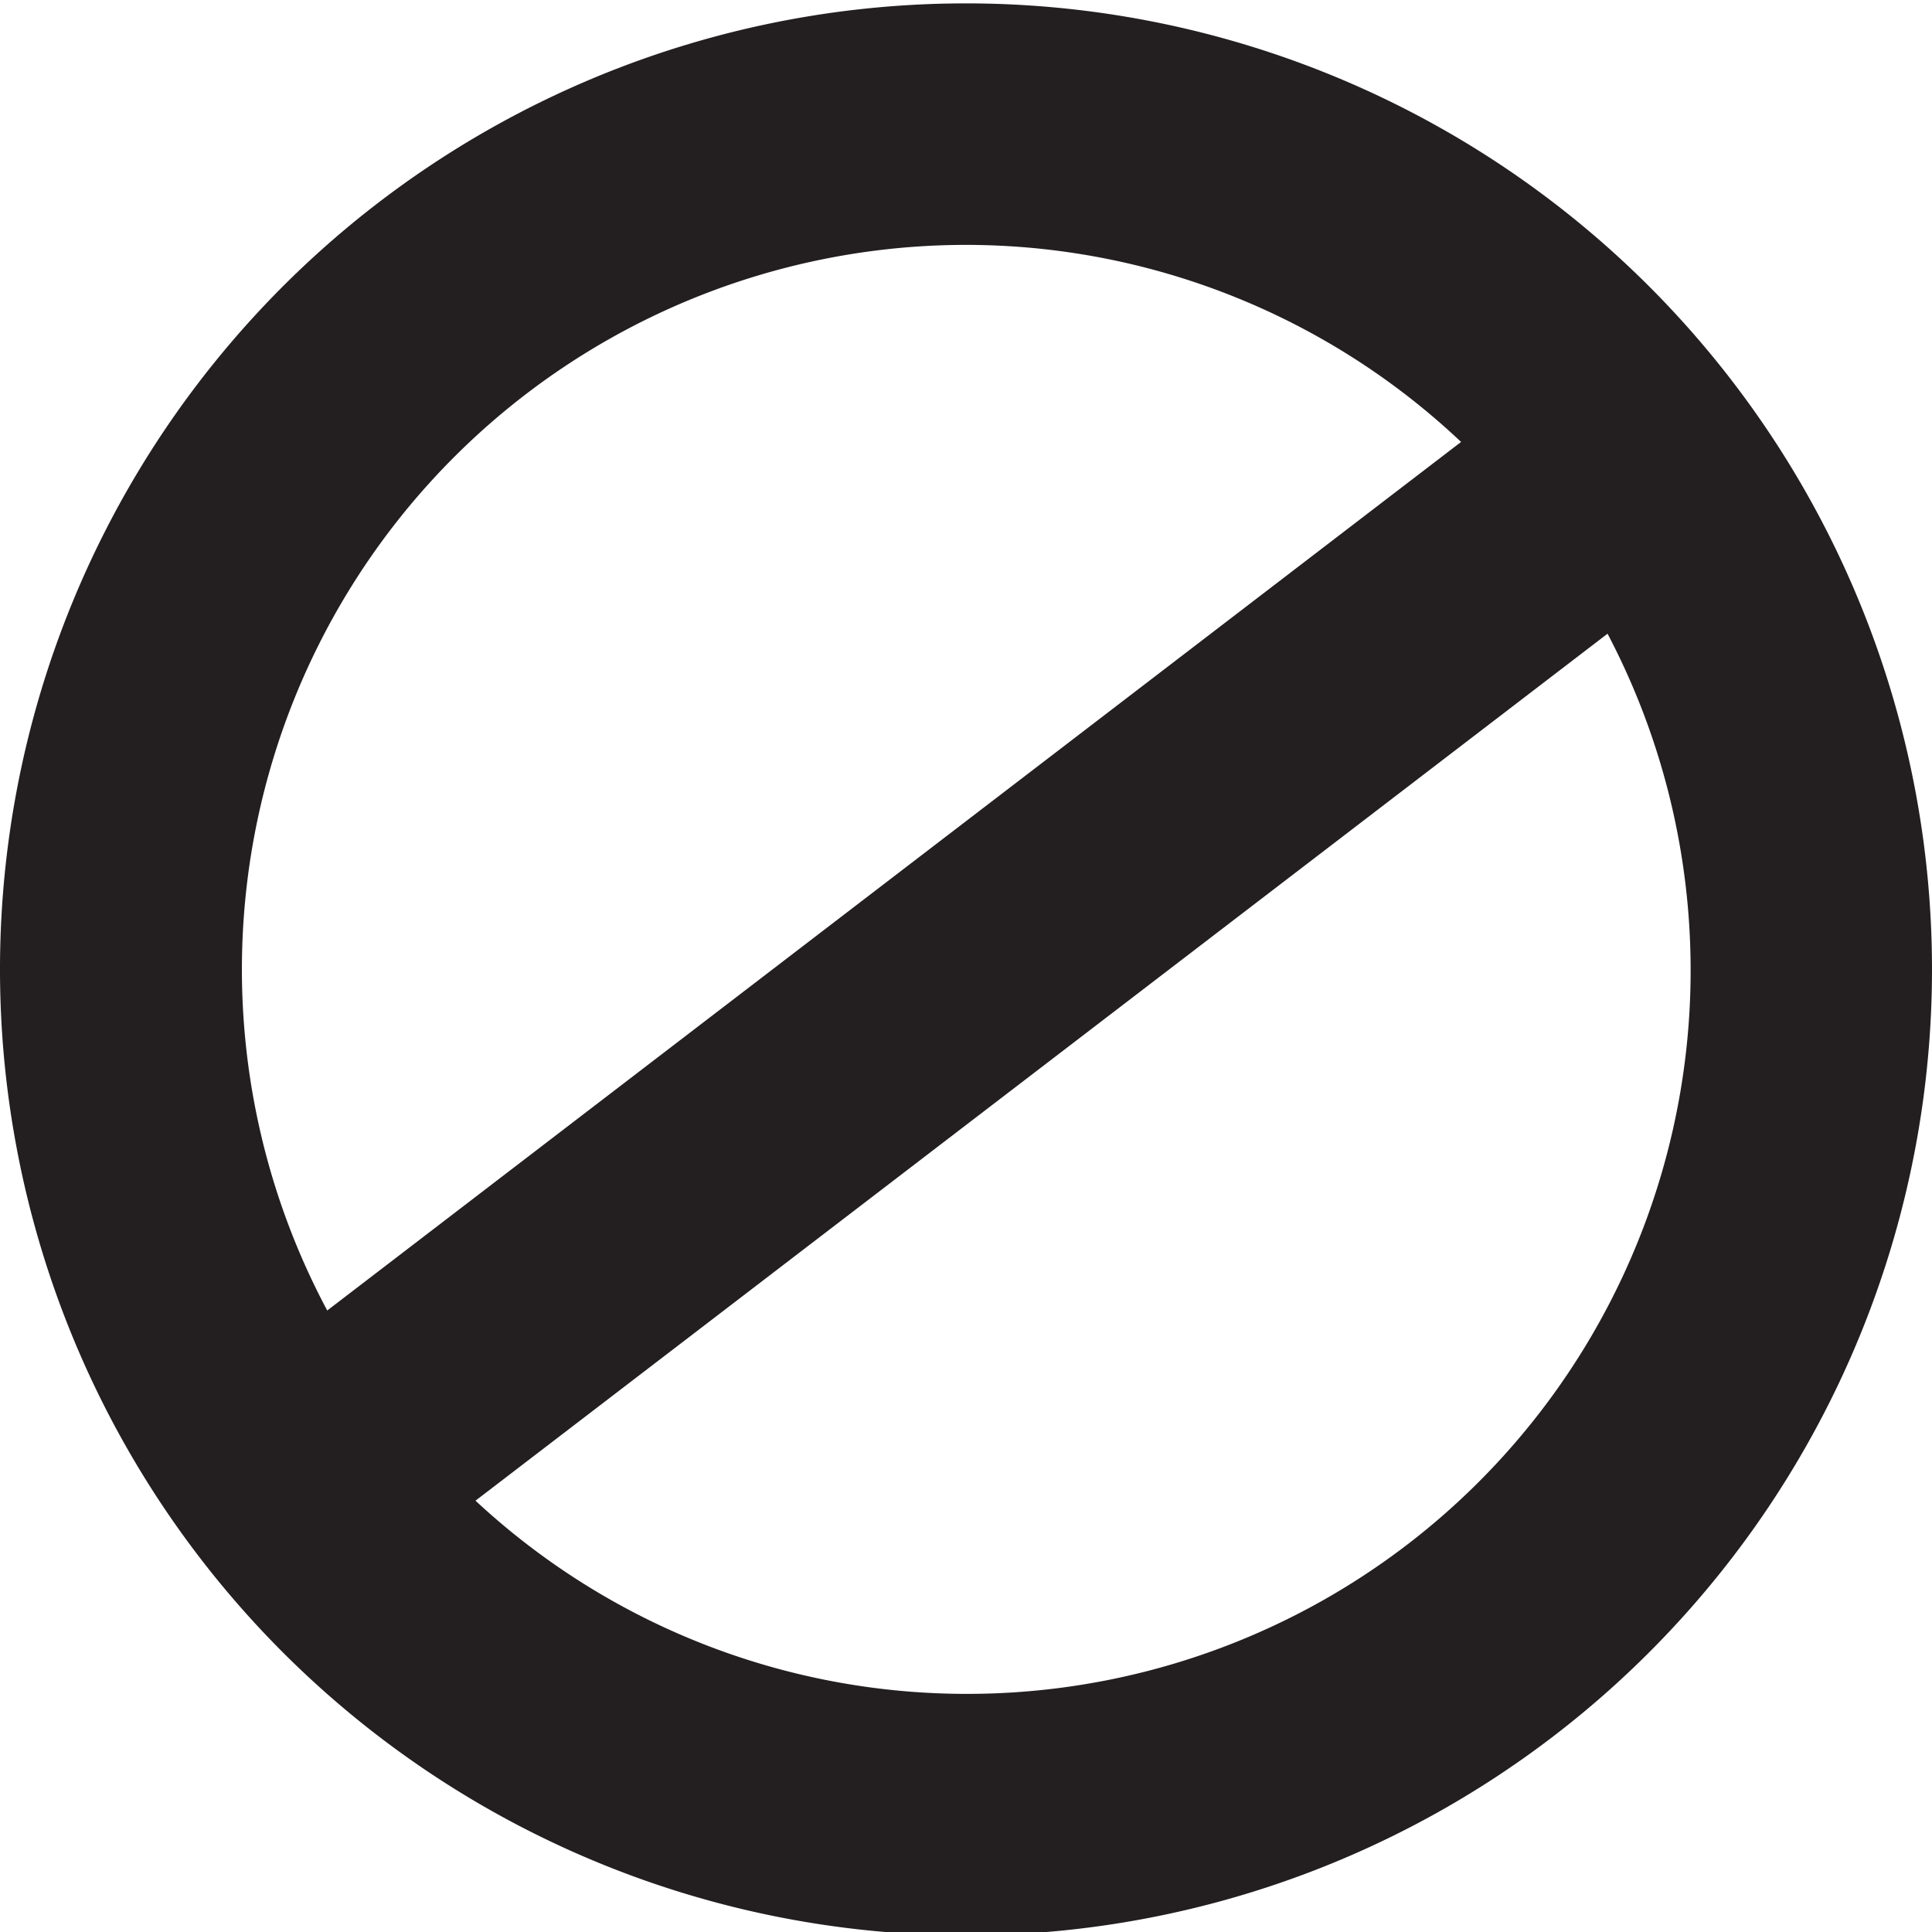 <svg xmlns="http://www.w3.org/2000/svg" viewBox="0 0 16 16"><defs><style>.cls-1{fill:#231f20}</style></defs><title>restricted</title><path class="cls-1" d="M8 .028a8 8 0 1 0 8 8 8 8 0 0 0-8-8zm0 2a5.972 5.972 0 0 1 4.1 1.632l-9.39 7.193A6 6 0 0 1 8 2.028zm0 12a5.97 5.97 0 0 1-4.062-1.6l9.375-7.18A5.992 5.992 0 0 1 8 14.028z" id="Layer_1" data-name="Layer 1"/></svg>